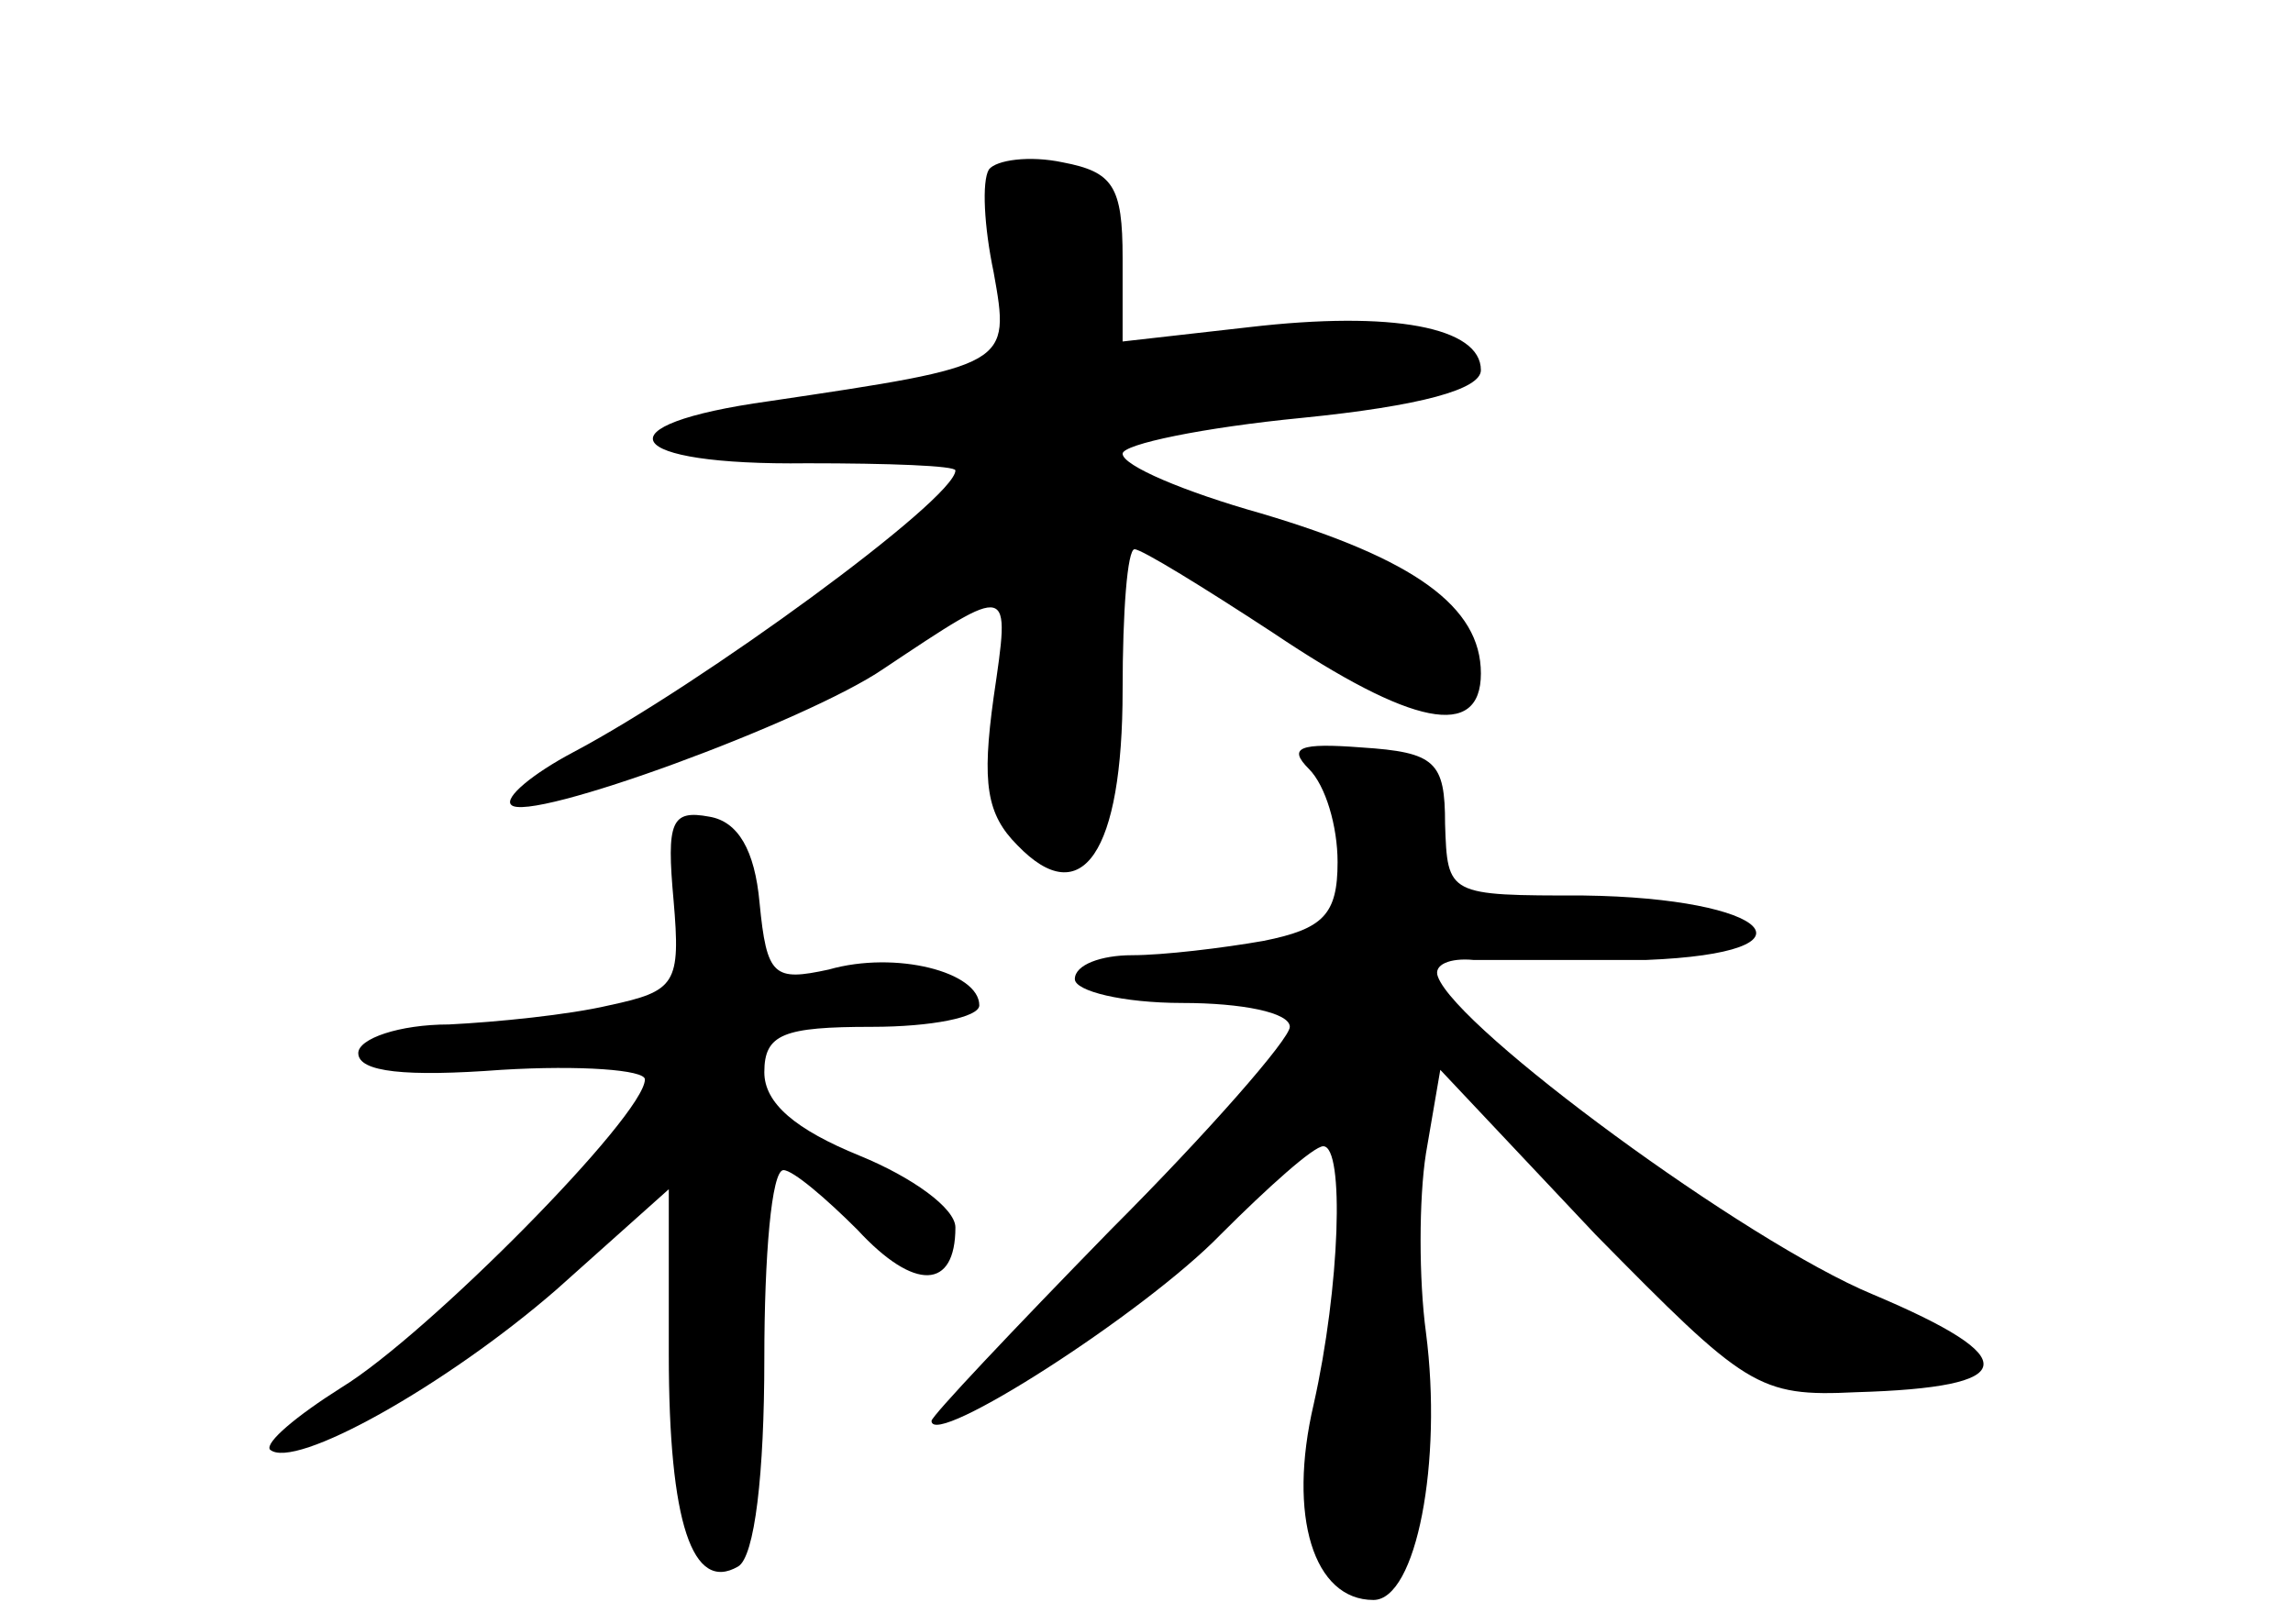 <?xml version="1.0" standalone="no"?>
<!DOCTYPE svg PUBLIC "-//W3C//DTD SVG 20010904//EN"
 "http://www.w3.org/TR/2001/REC-SVG-20010904/DTD/svg10.dtd">
<svg version="1.0" xmlns="http://www.w3.org/2000/svg"
 width="96pt" height="68pt" viewBox="0 0 96 68"
 preserveAspectRatio="xMidYMid meet">
<g transform="translate(0,68) scale(0.1,-0.1)"
fill="#000000" stroke="none">
<path d="M414 609 c-3 -5 -2 -24 2 -43 7 -39 7 -39 -94 -54 -72 -10 -62 -27
16 -26 34 0 62 -1 62 -3 0 -12 -107 -90 -160 -118 -17 -9 -29 -19 -26 -22 7
-8 124 35 156 57 54 36 53 36 46 -12 -5 -36 -3 -49 10 -62 27 -28 44 -3 44 65
0 33 2 59 5 59 3 0 29 -16 58 -35 58 -39 87 -45 87 -17 0 28 -28 48 -92 67
-32 9 -58 20 -58 25 0 4 34 11 75 15 50 5 75 12 75 20 0 18 -37 25 -97 18
l-53 -6 0 35 c0 30 -4 36 -25 40 -14 3 -28 1 -31 -3z"/>
<path d="M548 358 c7 -7 12 -24 12 -39 0 -22 -6 -28 -31 -33 -17 -3 -42 -6
-55 -6 -13 0 -24 -4 -24 -10 0 -5 20 -10 45 -10 25 0 45 -4 45 -10 0 -5 -34
-44 -75 -85 -41 -42 -75 -78 -75 -80 0 -12 89 45 121 78 20 20 39 37 43 37 9
0 7 -59 -4 -108 -11 -47 0 -82 25 -82 18 0 29 58 22 112 -3 22 -3 56 0 75 l6
35 65 -69 c63 -64 68 -68 109 -66 69 2 71 14 7 41 -53 22 -174 111 -182 133
-2 5 5 8 15 7 10 0 43 0 72 0 76 3 52 26 -26 27 -57 0 -57 0 -58 30 0 26 -4
30 -35 32 -26 2 -31 0 -22 -9z"/>
<path d="M282 303 c3 -35 1 -38 -27 -44 -17 -4 -47 -7 -67 -8 -21 0 -38 -6
-38 -12 0 -8 20 -10 60 -7 33 2 60 0 60 -4 0 -15 -91 -107 -127 -129 -19 -12
-32 -23 -30 -26 10 -9 74 27 120 67 l47 42 0 -69 c0 -71 10 -100 29 -89 7 4
11 39 11 87 0 43 3 79 8 79 4 0 18 -12 31 -25 24 -26 41 -25 41 1 0 8 -18 21
-40 30 -27 11 -40 22 -40 35 0 16 8 19 45 19 25 0 45 4 45 9 0 14 -35 23 -63
15 -23 -5 -26 -3 -29 28 -2 22 -9 34 -21 36 -16 3 -18 -2 -15 -35z"/>
</g>
</svg>
